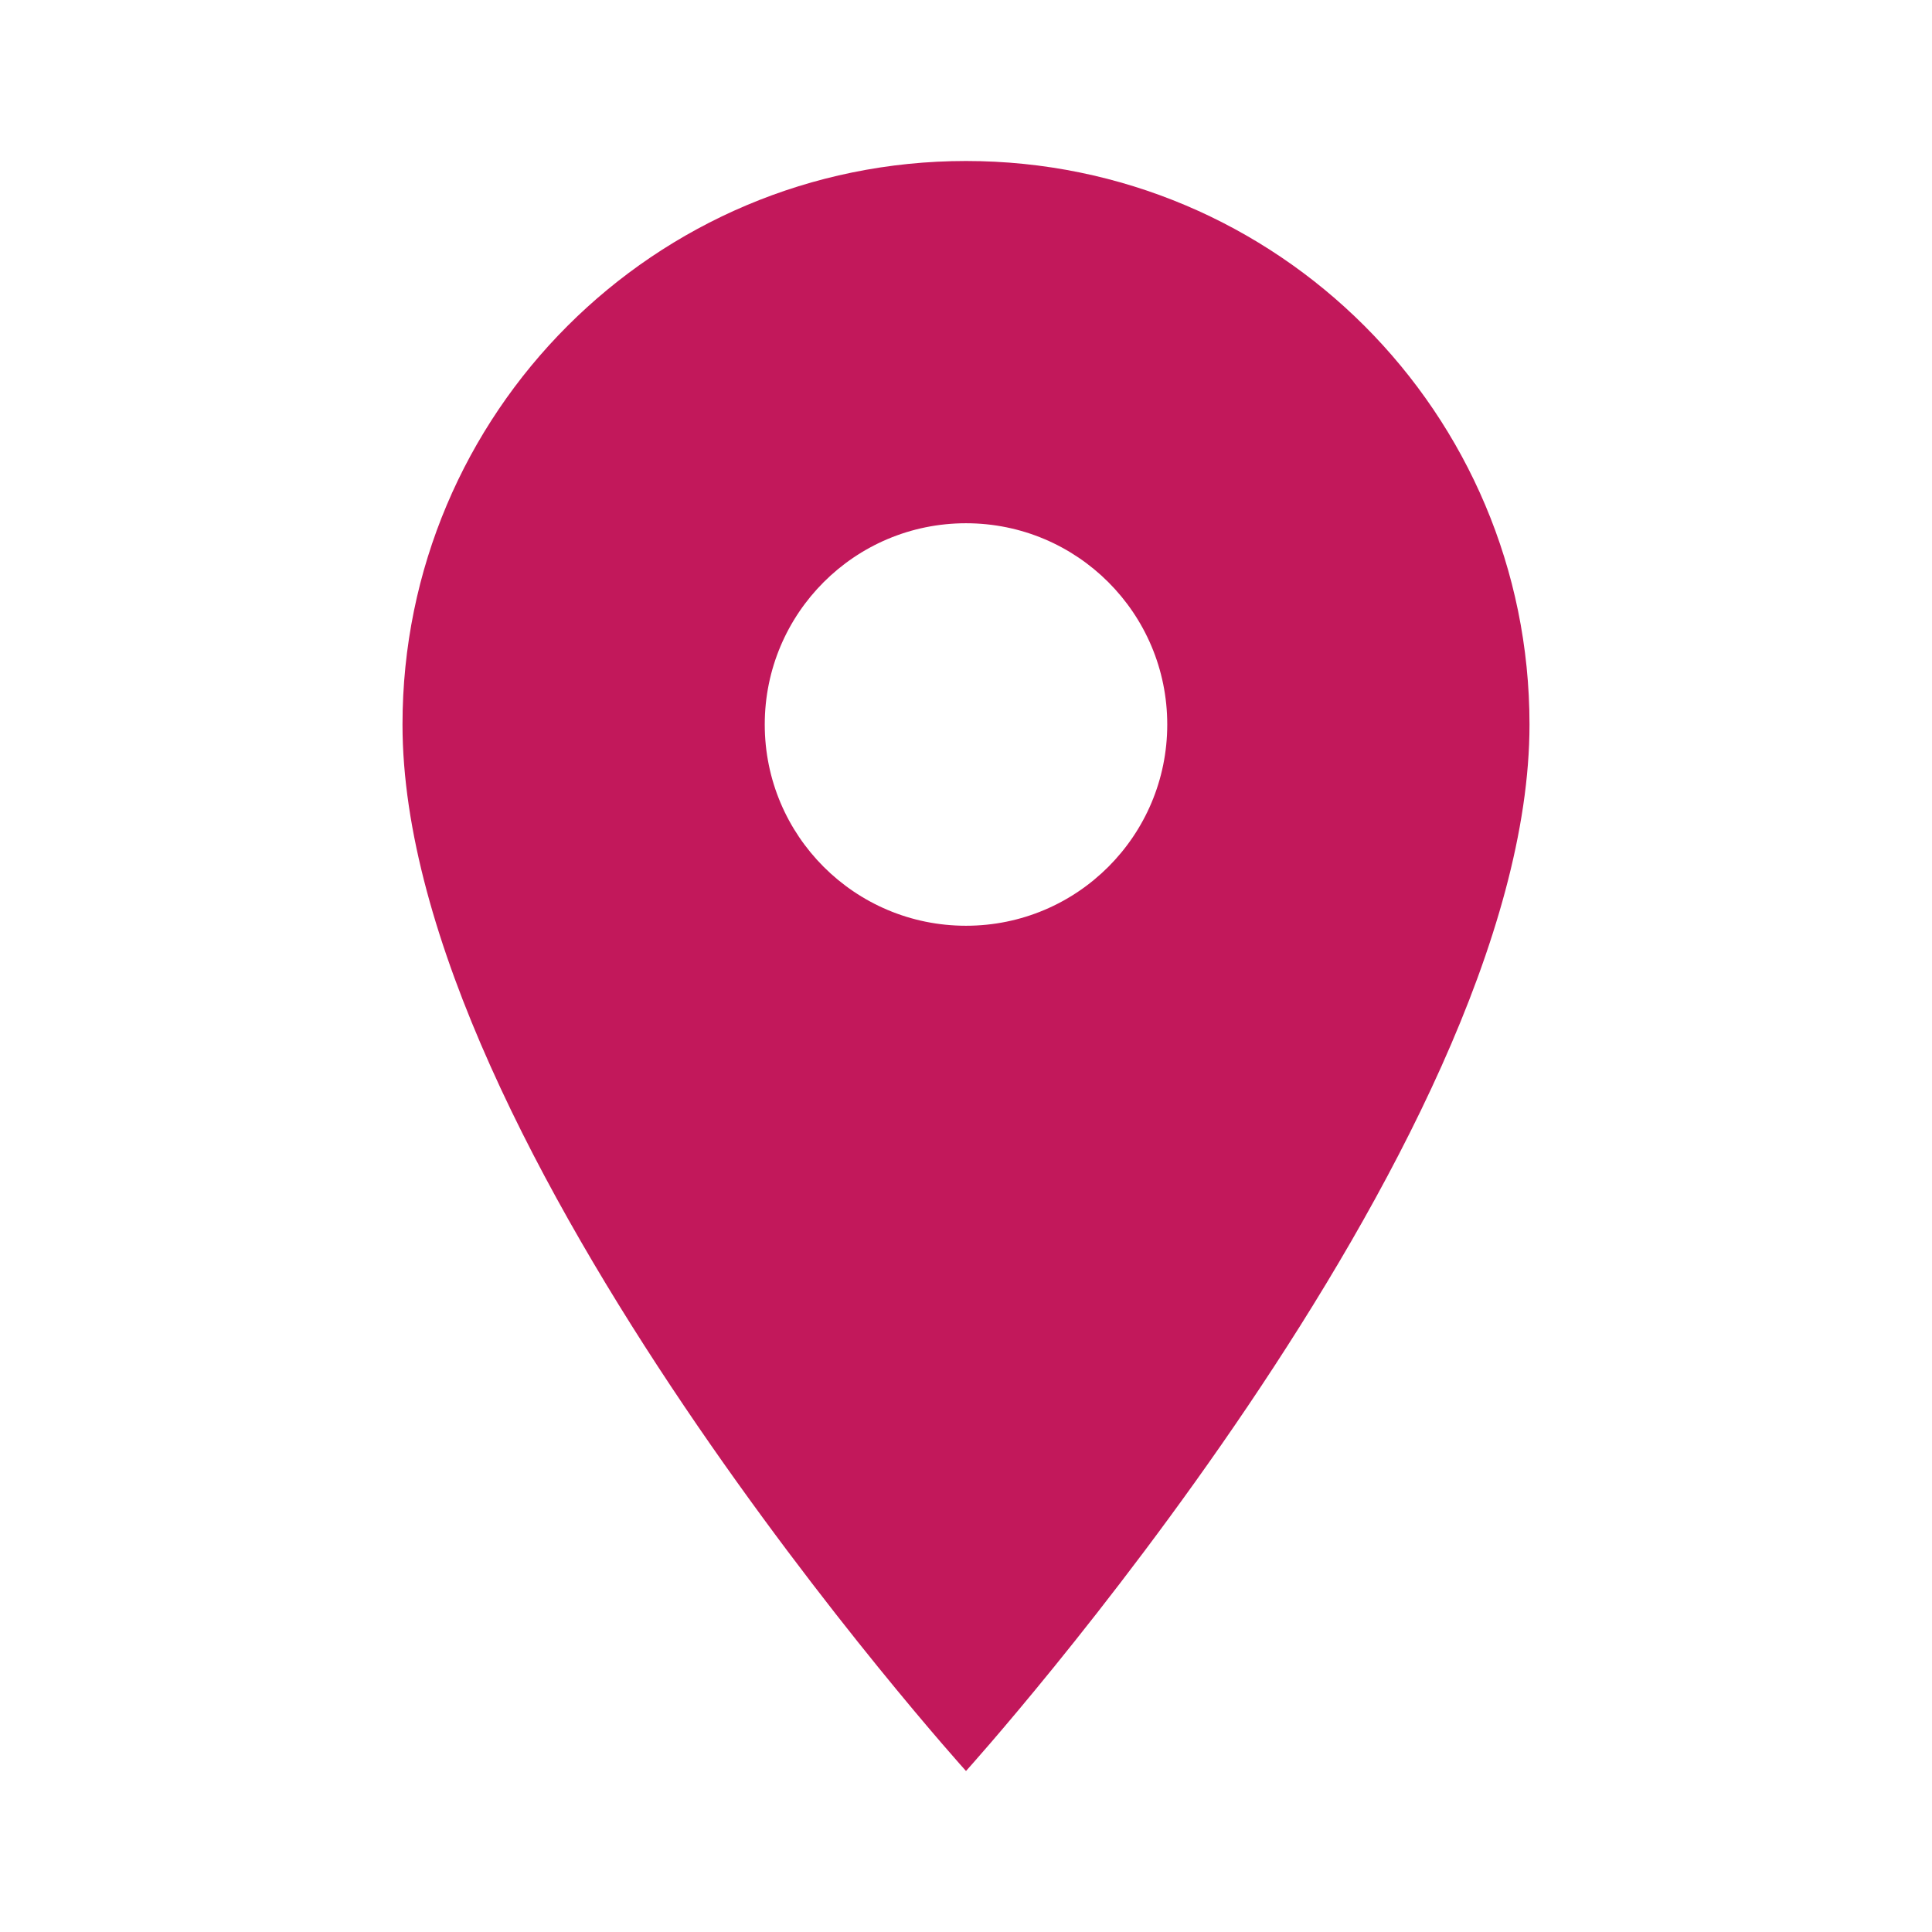 <?xml version="1.0" encoding="UTF-8"?>
<svg xmlns="http://www.w3.org/2000/svg" 
    xmlns:xlink="http://www.w3.org/1999/xlink" width="30pt" height="30pt" viewBox="0 0 30 30" version="1.1">
    <g id="surface1">
        <path style=" stroke:none;fill-rule:nonzero;fill:#C2185B;fill-opacity:1;" d="M 15 2.5 C 10.164 2.5 6.25 6.414 6.25 11.25 C 6.25 17.812 15 27.5 15 27.5 C 15 27.5 23.75 17.812 23.75 11.25 C 23.75 6.414 19.836 2.5 15 2.5 Z M 15 14.375 C 13.273 14.375 11.875 12.977 11.875 11.25 C 11.875 9.523 13.273 8.125 15 8.125 C 16.727 8.125 18.125 9.523 18.125 11.25 C 18.125 12.977 16.727 14.375 15 14.375 Z M 15 14.375 "/>
    </g>
</svg>
